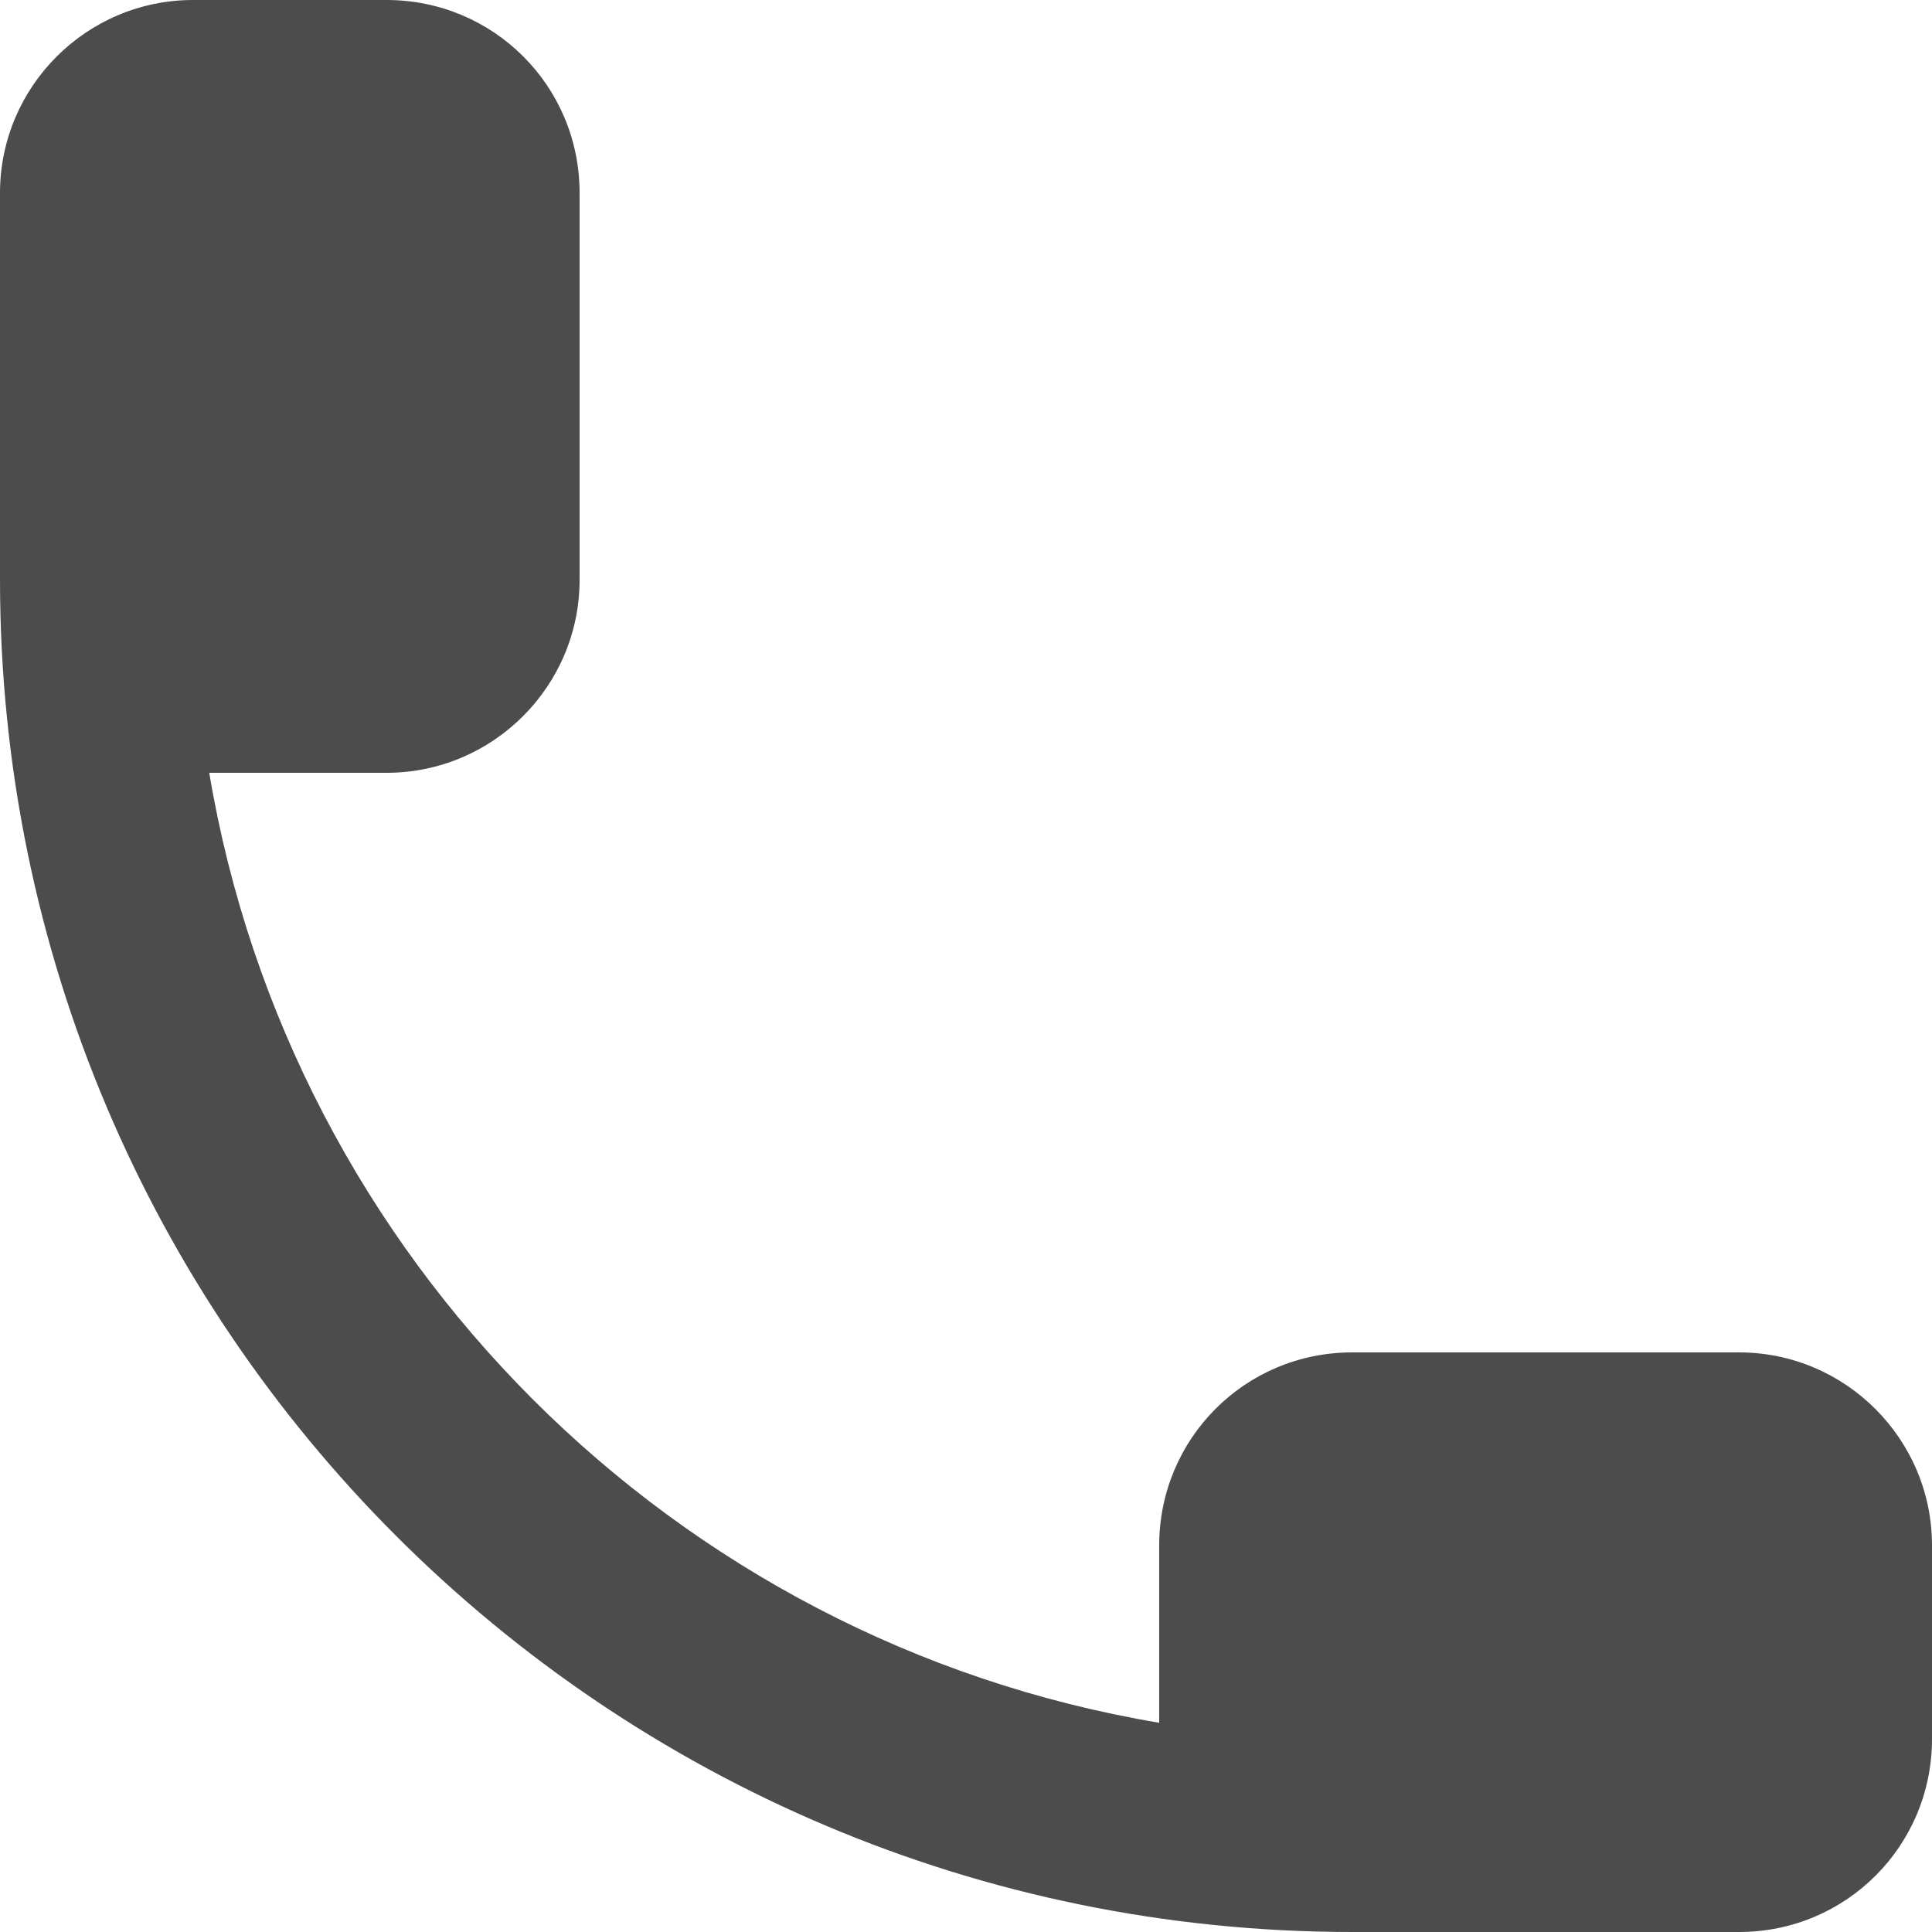 <?xml version="1.0" encoding="UTF-8"?>
<svg width="20px" height="20px" viewBox="0 0 20 20" version="1.1" xmlns="http://www.w3.org/2000/svg" xmlns:xlink="http://www.w3.org/1999/xlink">
    <!-- Generator: Sketch 47.1 (45422) - http://www.bohemiancoding.com/sketch -->
    <title>黑色电话</title>
    <desc>Created with Sketch.</desc>
    <defs></defs>
    <g id="Page-1" stroke="none" stroke-width="1" fill="none" fill-rule="evenodd" opacity="0.7">
        <g id="首页" transform="translate(-1508, -211)" fill="#000000">
            <g id="top">
                <g id="电话弹出" transform="translate(1478, 60)">
                    <path d="M43.997,171 C36.267,170.998 30.002,164.733 30,157.003 C30,157.003 30,157.002 30,157.002 L30,152.998 C30,151.895 30.898,151 31.998,151 L34.002,151 C35.106,151 36,151.887 36,152.998 L36,157.002 C36,158.105 35.102,159 34.002,159 L32.166,159 C33.009,164.025 36.975,167.991 42,168.834 L42,166.998 C42,165.894 42.887,165 43.998,165 L48.002,165 C49.105,165 50,165.898 50,166.998 L50,169.002 C50,170.106 49.113,171 48.002,171 L43.998,171 C43.998,171 43.997,171 43.997,171 Z" id="黑色电话"></path>
                </g>
            </g>
        </g>
    </g>
</svg>